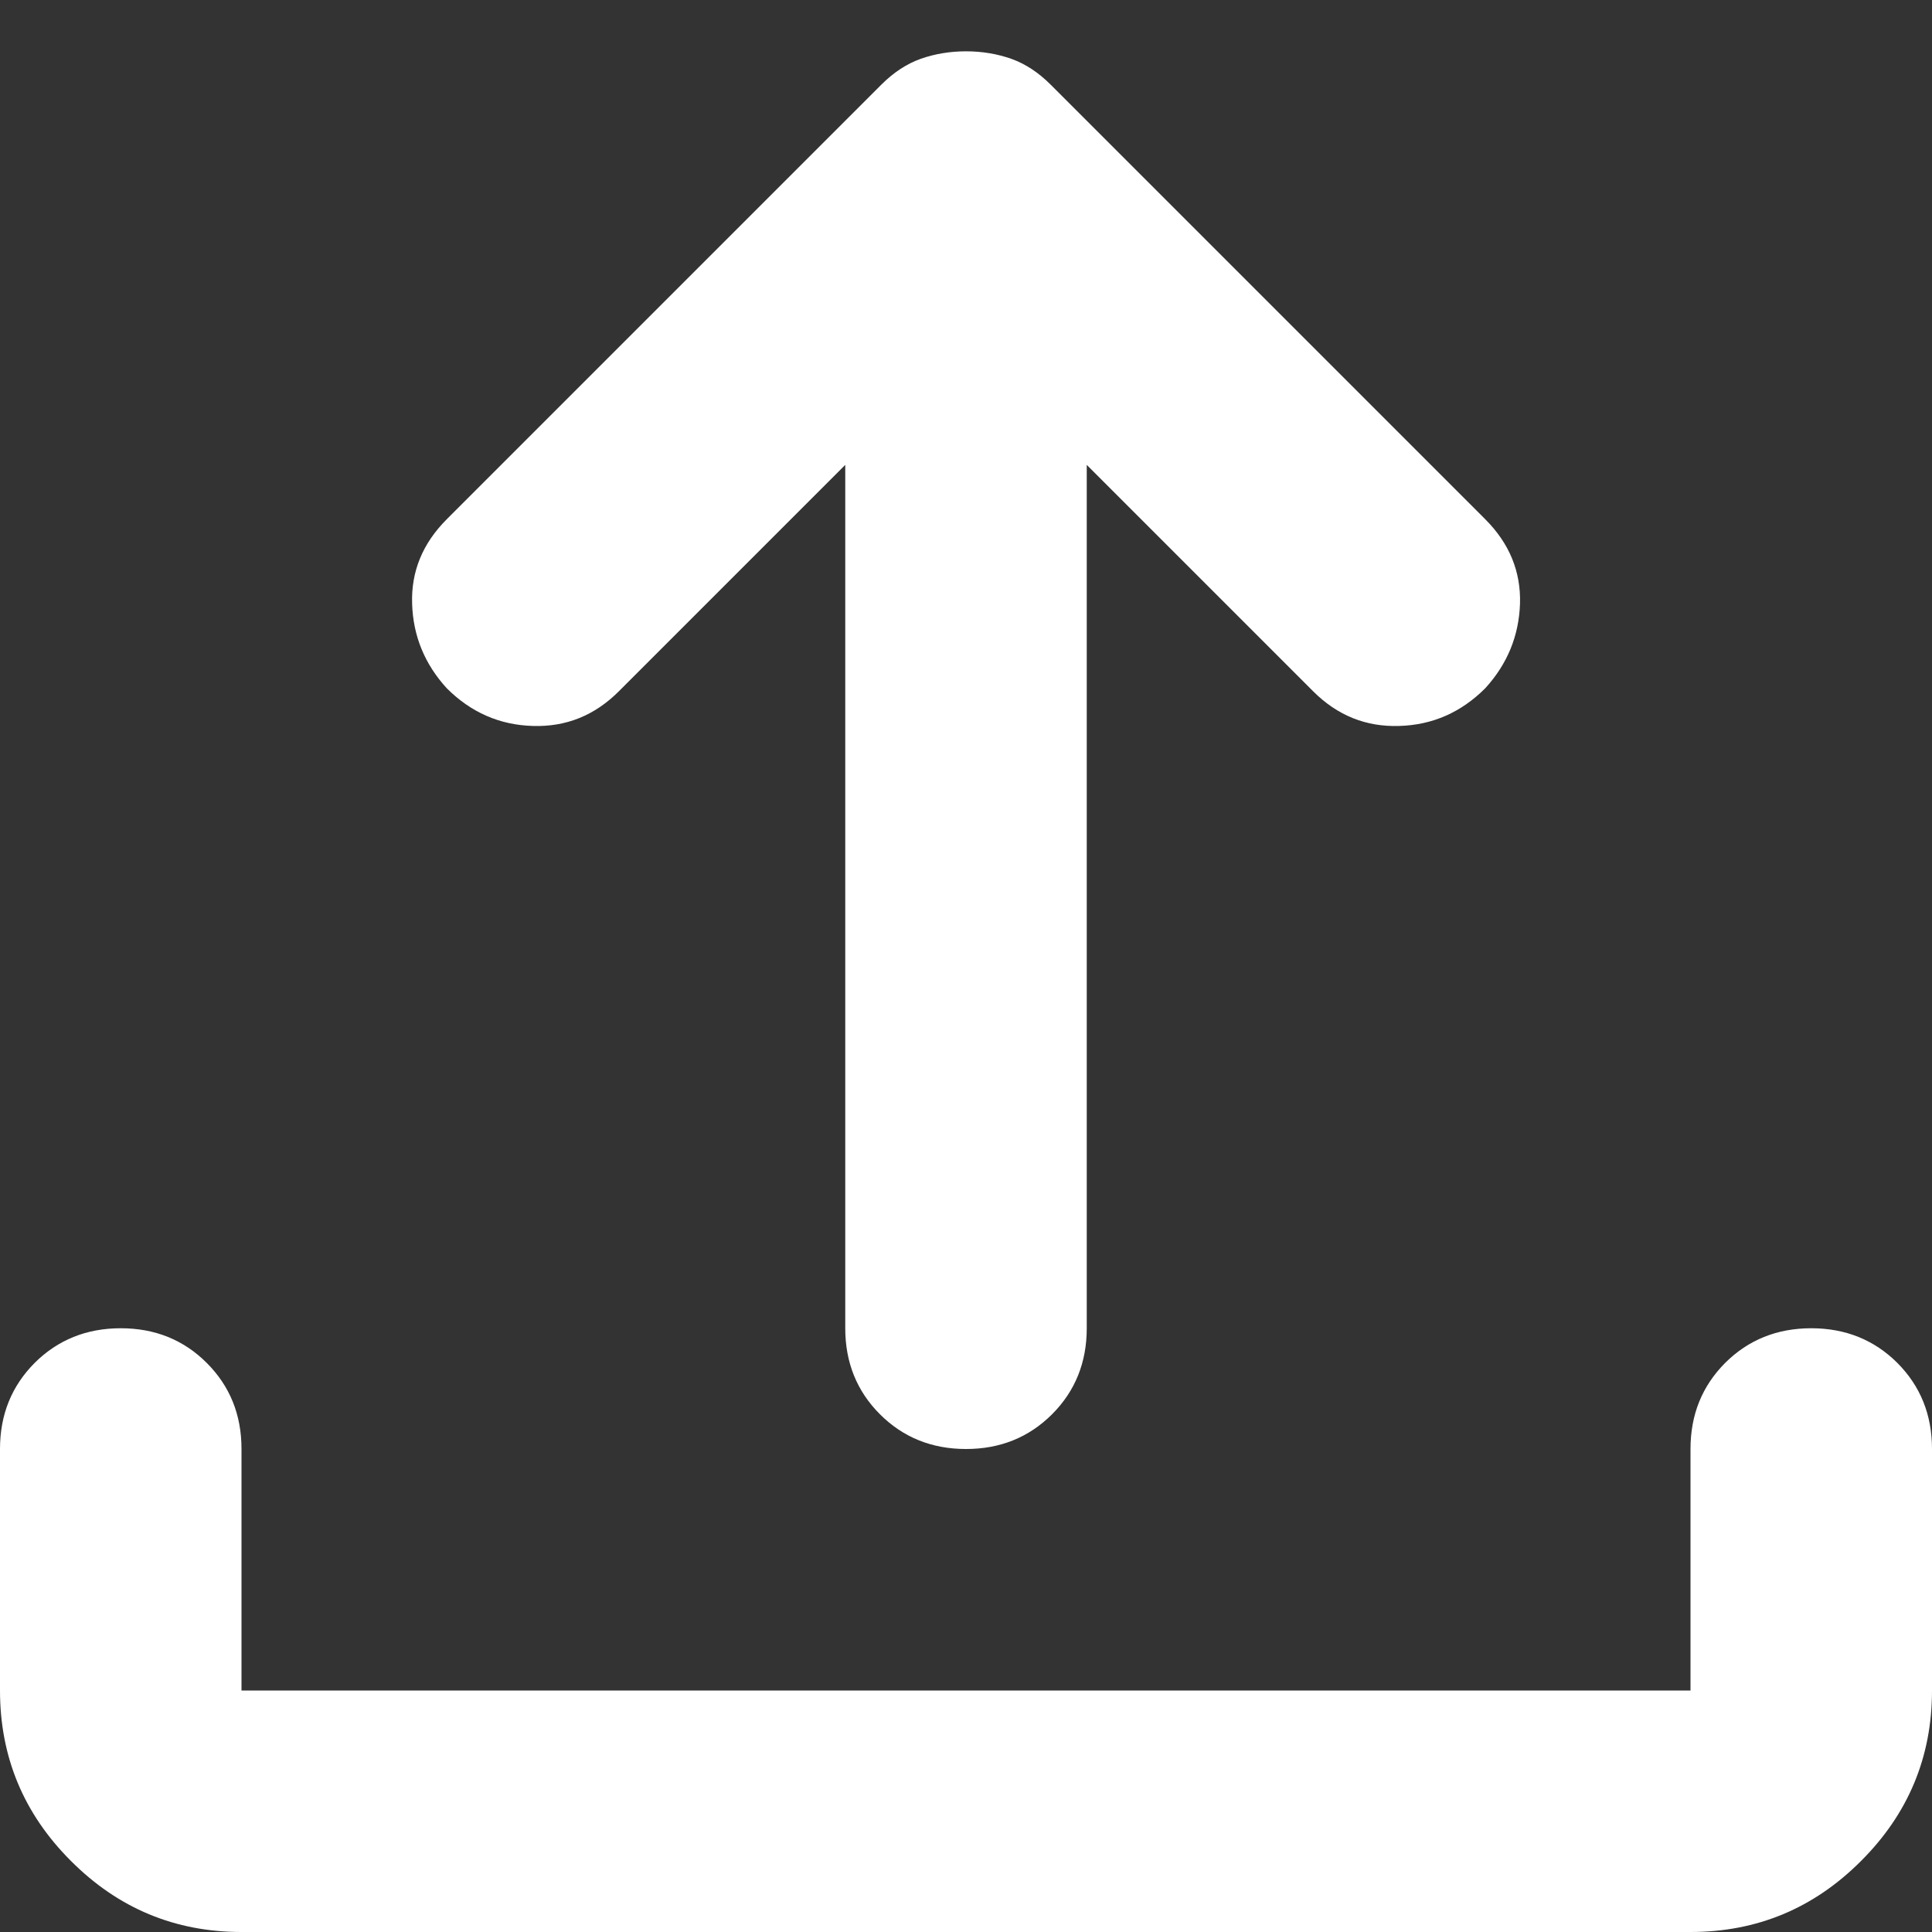 <svg width="16" height="16" viewBox="0 0 16 16" fill="none" xmlns="http://www.w3.org/2000/svg">
<rect x="0" y="0" width="16" height="16" fill="#333333" stroke="none"/>
<path d="M2 16C1.45 16 0.979 15.804 0.588 15.412C0.196 15.021 0 14.55 0 14V12C0 11.716 0.096 11.479 0.287 11.287C0.479 11.096 0.717 11 1 11C1.283 11 1.521 11.096 1.712 11.287C1.904 11.479 2 11.716 2 12V14H14V12C14 11.716 14.096 11.479 14.287 11.287C14.479 11.096 14.717 11 15 11C15.283 11 15.521 11.096 15.713 11.287C15.904 11.479 16 11.716 16 12V14C16 14.55 15.804 15.021 15.412 15.412C15.021 15.804 14.55 16 14 16H2ZM7 3.85L5.125 5.725C4.925 5.925 4.688 6.021 4.412 6.012C4.138 6.004 3.9 5.9 3.7 5.7C3.517 5.5 3.421 5.266 3.413 5C3.404 4.733 3.5 4.5 3.7 4.3L7.3 0.7C7.4 0.6 7.508 0.529 7.625 0.487C7.742 0.446 7.867 0.425 8 0.425C8.133 0.425 8.258 0.446 8.375 0.487C8.492 0.529 8.6 0.6 8.7 0.7L12.3 4.3C12.5 4.5 12.596 4.733 12.588 5C12.579 5.266 12.483 5.5 12.3 5.7C12.1 5.9 11.863 6.004 11.588 6.012C11.312 6.021 11.075 5.925 10.875 5.725L9 3.85V11C9 11.283 8.904 11.521 8.713 11.712C8.521 11.904 8.283 12 8 12C7.717 12 7.479 11.904 7.287 11.712C7.096 11.521 7 11.283 7 11V3.85Z" fill="white"/>
</svg>
